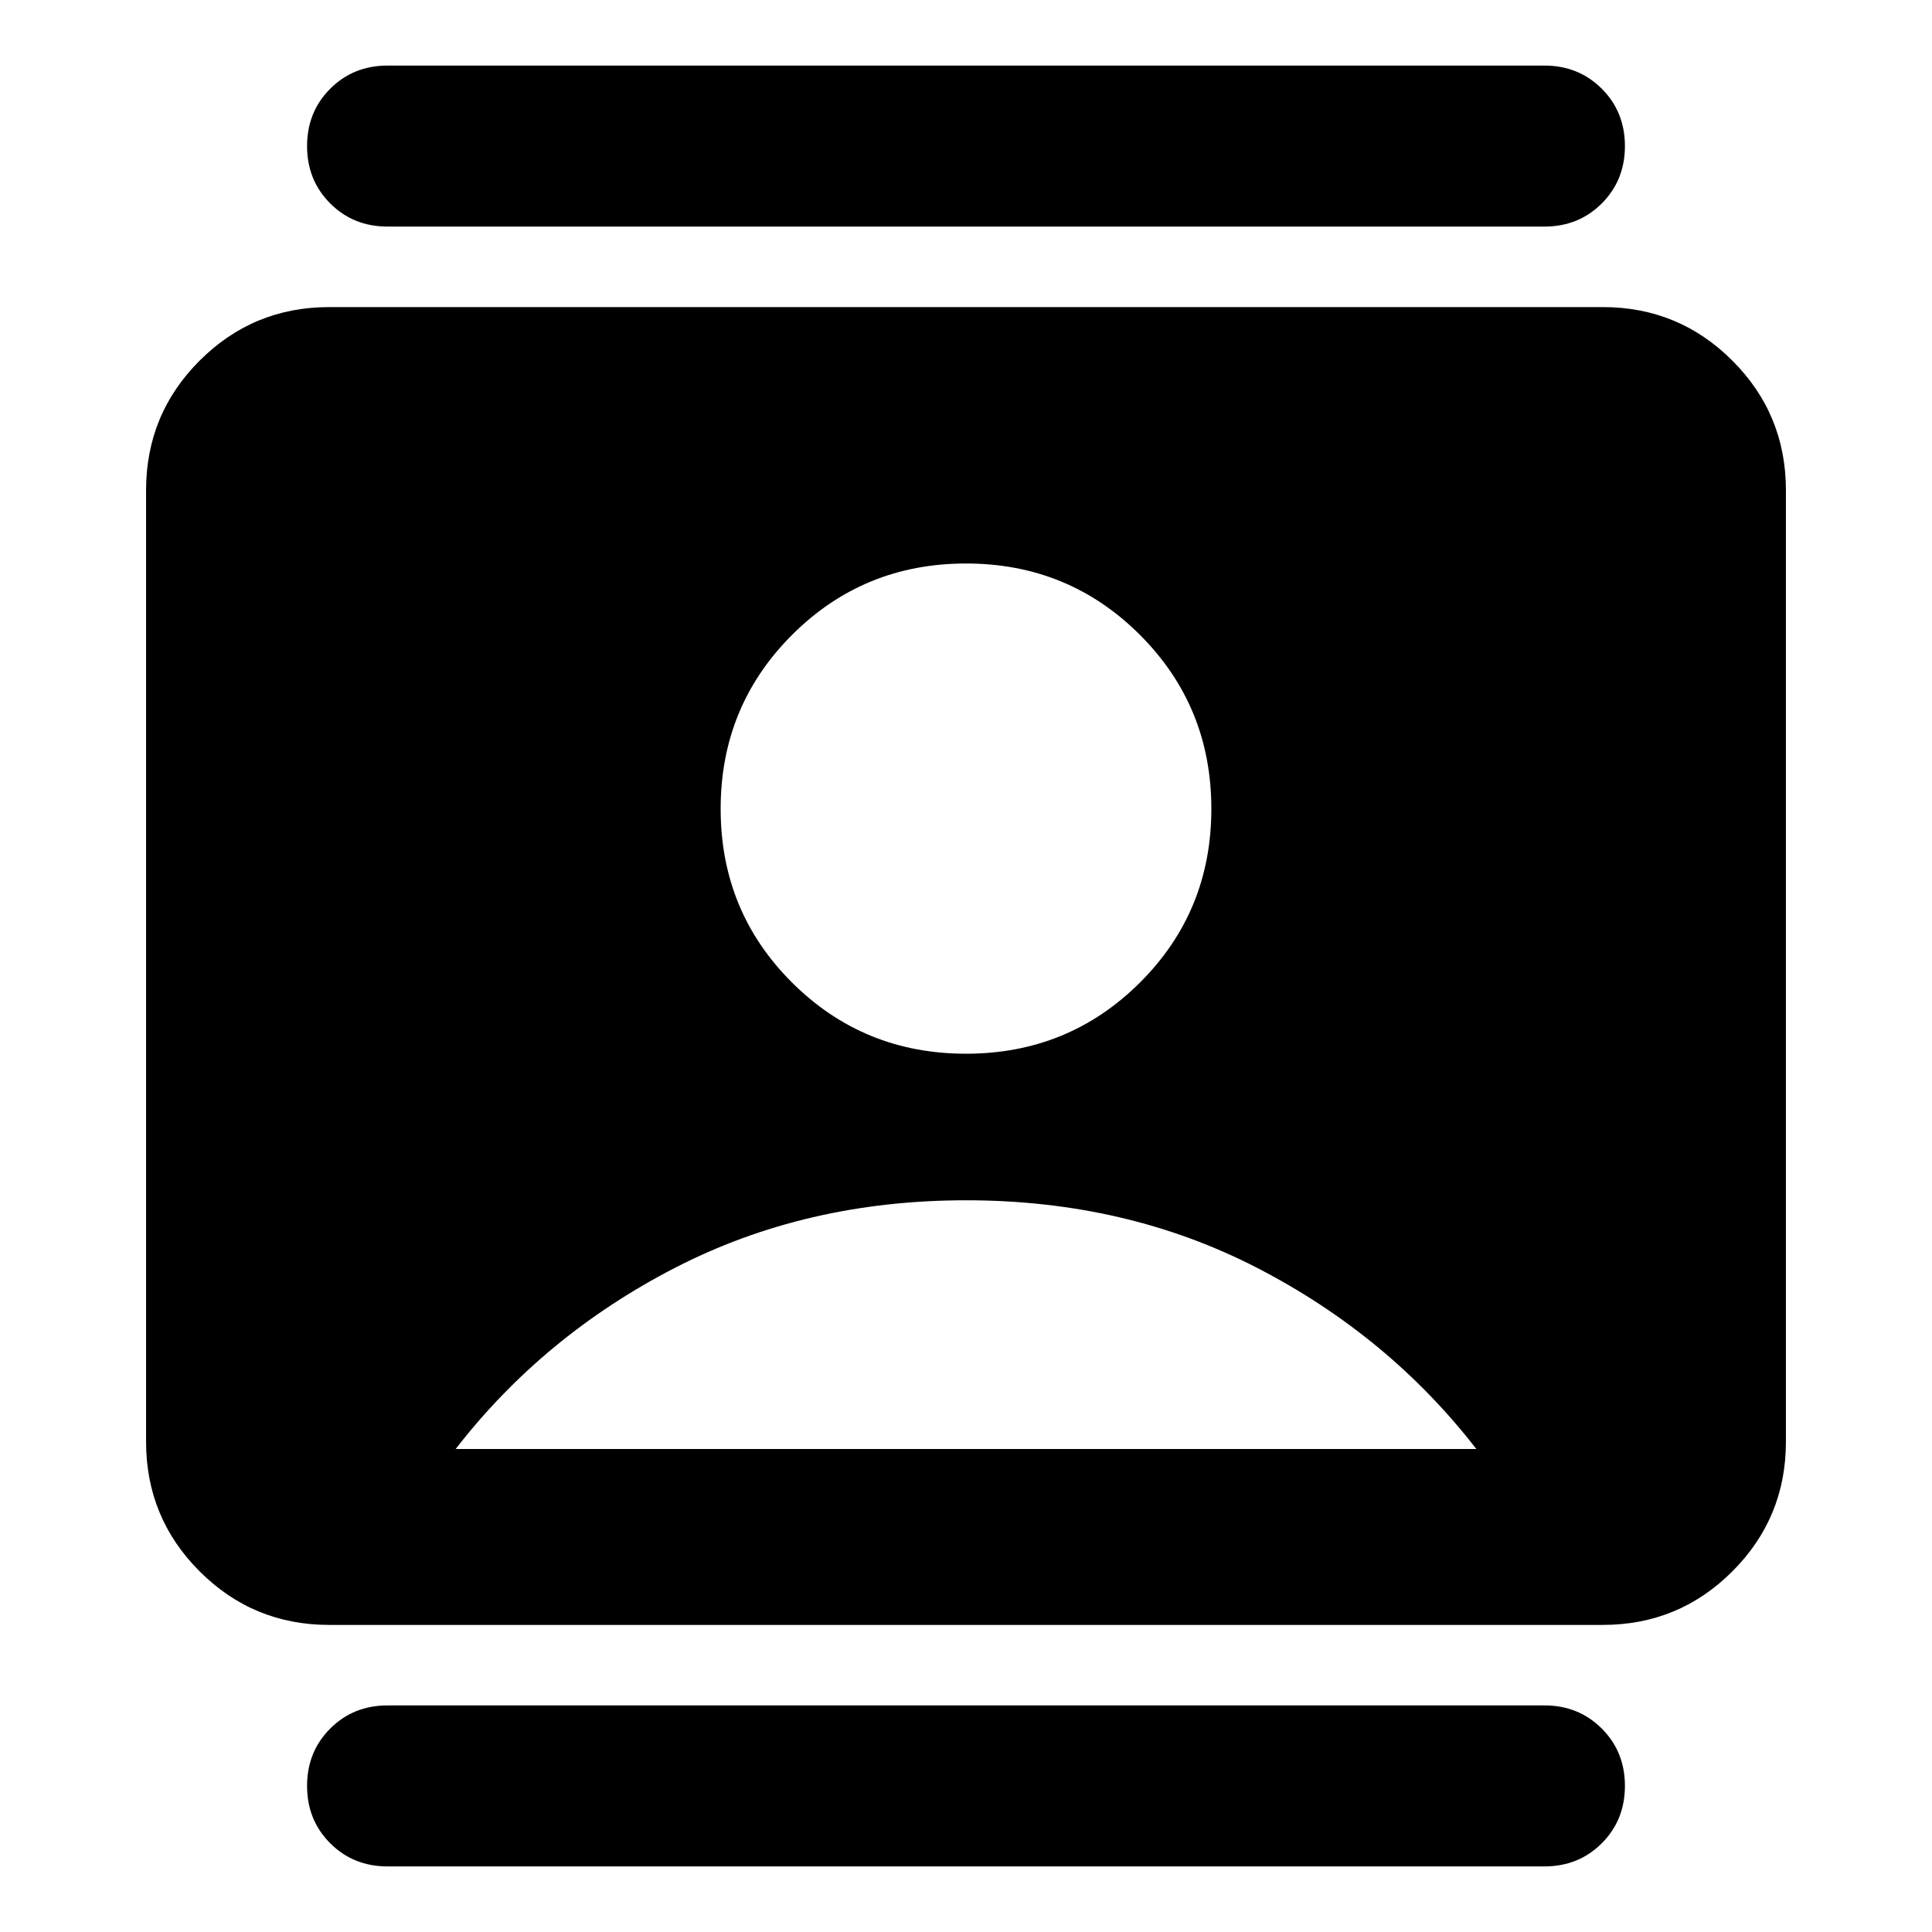 <svg xmlns="http://www.w3.org/2000/svg" height="24" viewBox="0 -960 960 960" width="24"><path d="M480-436.413q50.957 0 86.435-35.359 35.478-35.358 35.478-86.315 0-50.956-35.478-86.435Q530.957-680 480-680t-86.435 35.478q-35.478 35.479-35.478 86.435 0 50.957 35.478 86.315 35.478 35.359 86.435 35.359ZM163.587-152.587q-37.783 0-64.391-26.609-26.61-26.608-26.61-64.391v-472.826q0-37.783 26.61-64.391 26.608-26.609 64.391-26.609h632.826q37.783 0 64.391 26.609 26.609 26.608 26.609 64.391v472.826q0 37.783-26.609 64.391-26.608 26.609-64.391 26.609H163.587ZM226.413-240h507.174q-43.565-56.239-108.761-89.913T480-363.587q-79.63 0-144.826 33.674T226.413-240ZM192.587-32.587q-17 0-28.5-11.5t-11.5-28.5q0-17 11.5-28.5t28.5-11.5h574.826q17 0 28.5 11.5t11.5 28.5q0 17-11.5 28.5t-28.5 11.5H192.587Zm0-814.826q-17 0-28.5-11.5t-11.5-28.5q0-17 11.5-28.5t28.5-11.5h574.826q17 0 28.5 11.5t11.5 28.5q0 17-11.5 28.5t-28.5 11.5H192.587Z"/></svg>